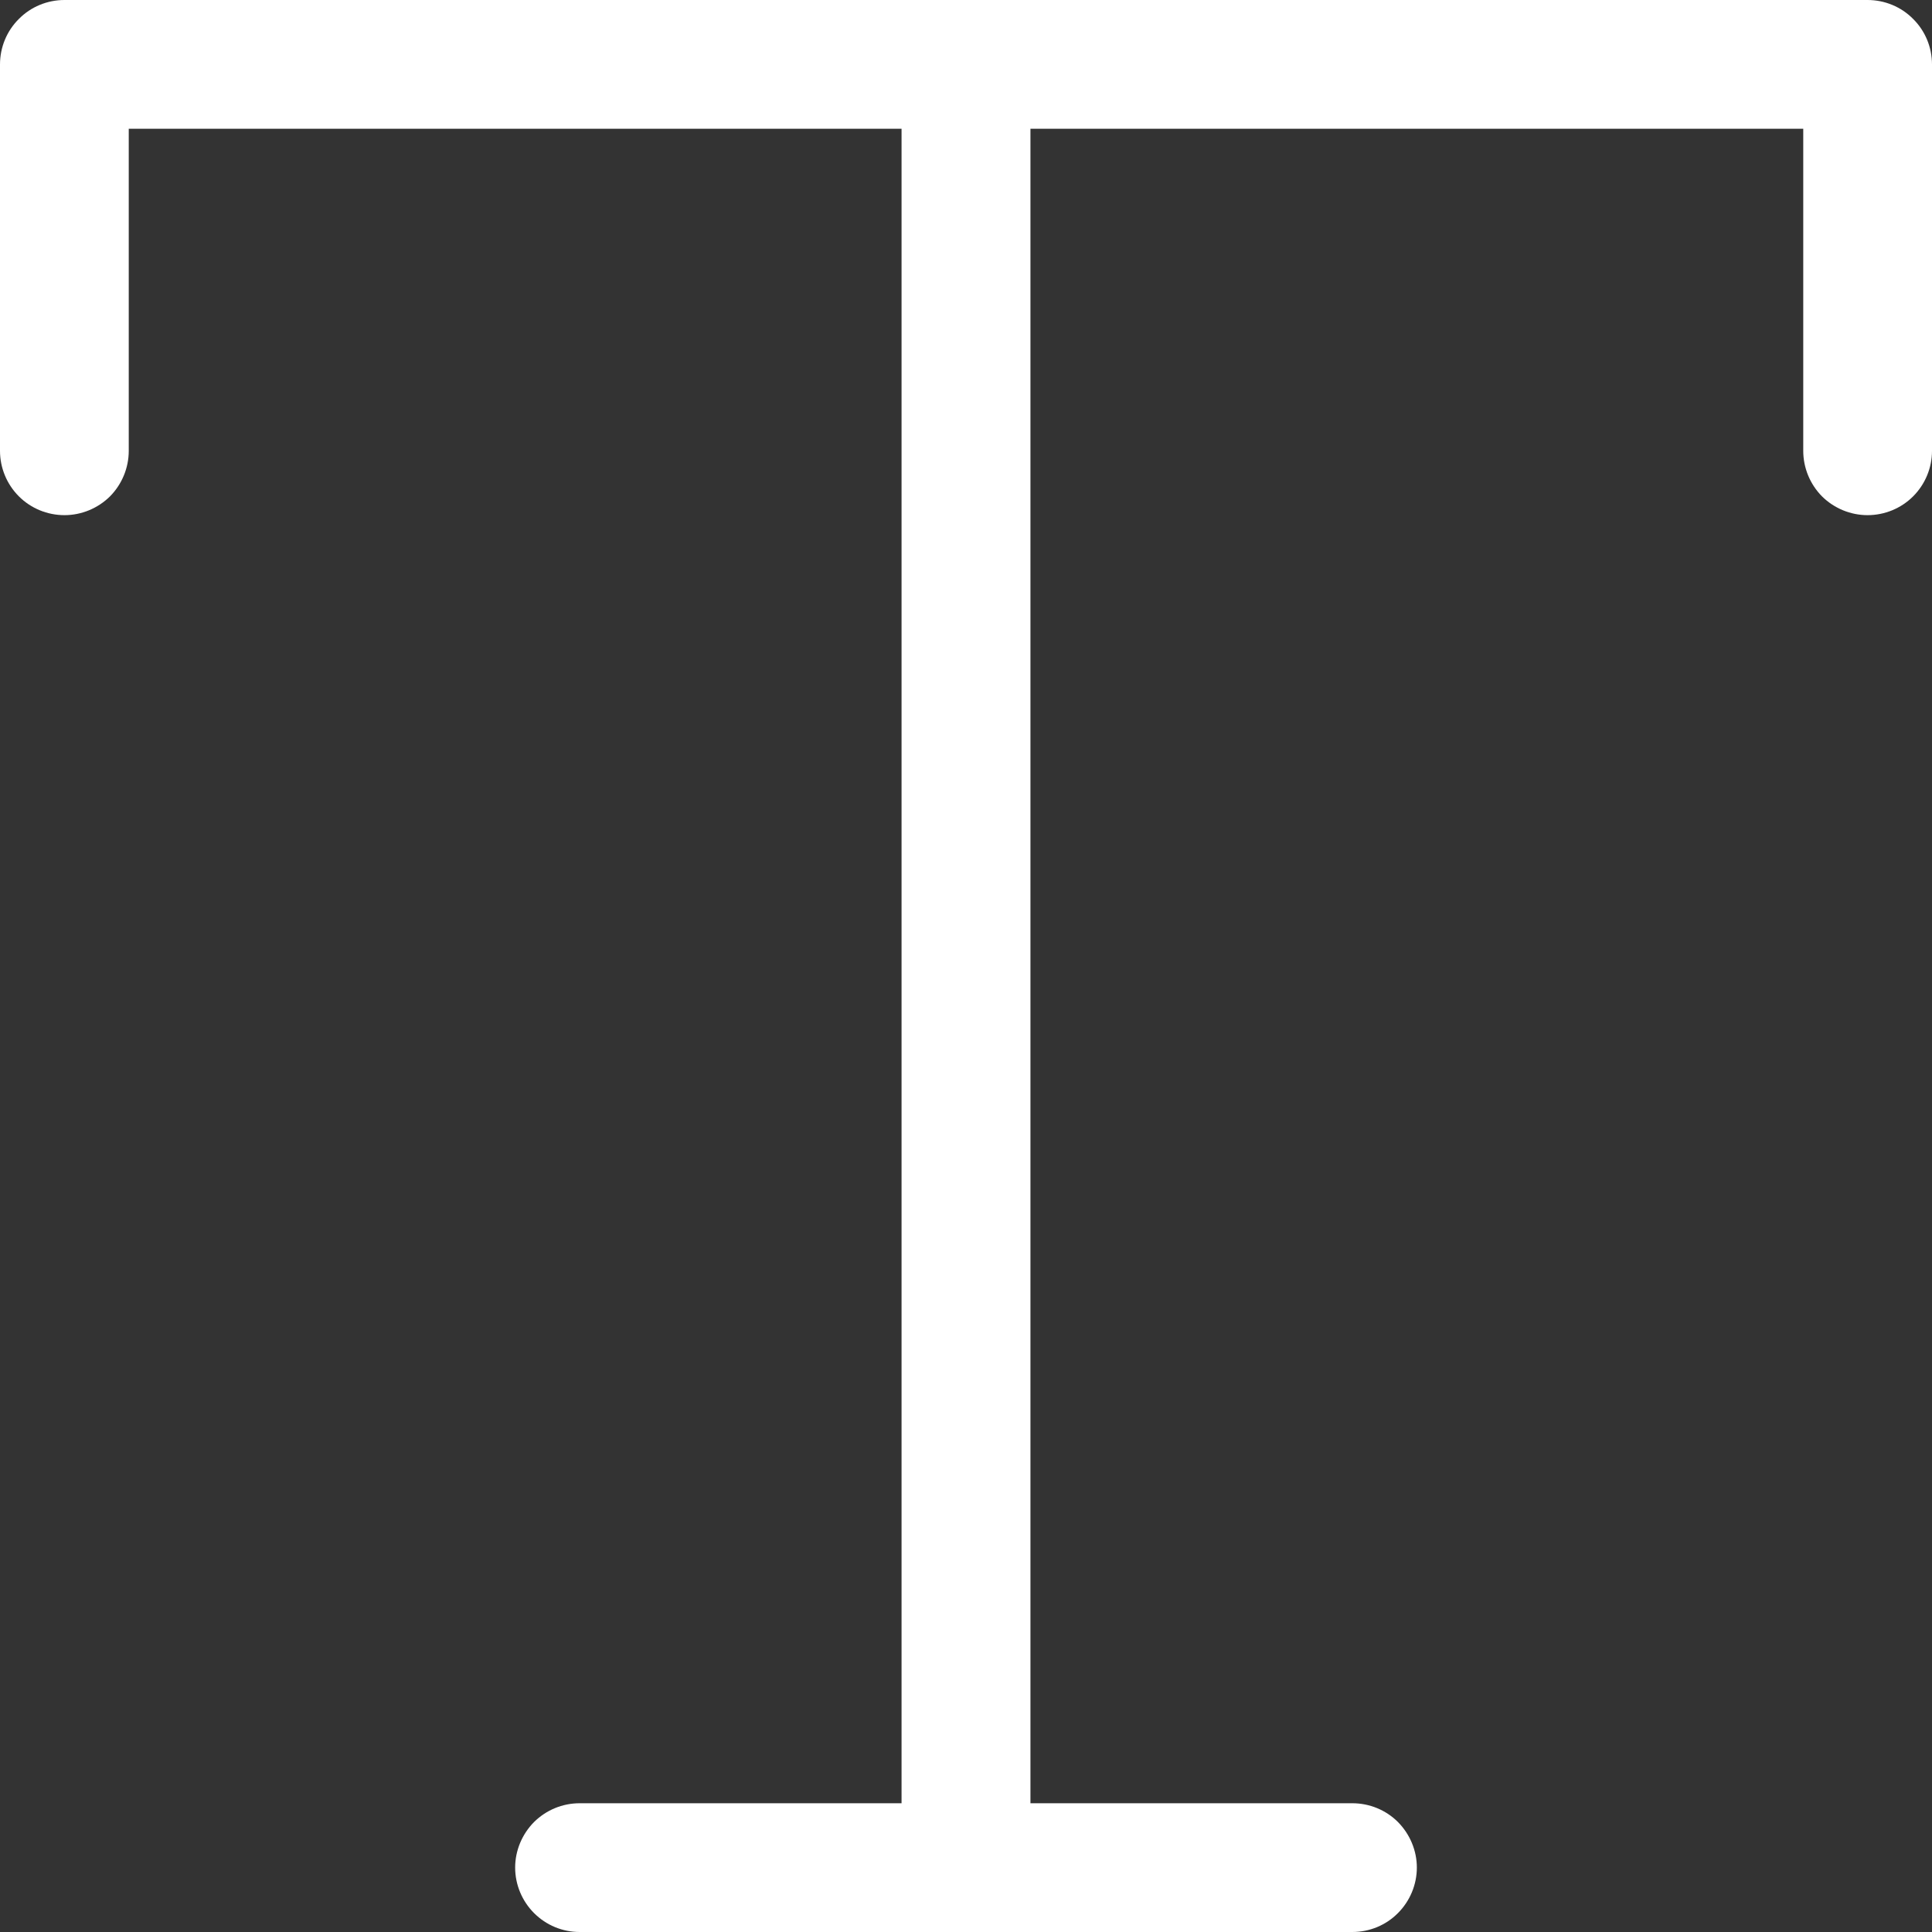 <svg width="14" height="14" viewBox="0 0 14 14" fill="none" xmlns="http://www.w3.org/2000/svg">
<rect x="0" y="0" width="14" height="14" fill="#333333" stroke="none"/>
<path fill-rule="evenodd" clip-rule="evenodd" d="M0 0.467C0 0.343 0.049 0.224 0.137 0.137C0.224 0.049 0.343 0 0.467 0H13.533C13.657 0 13.776 0.049 13.863 0.137C13.951 0.224 14 0.343 14 0.467V3.267C14 3.39 13.951 3.509 13.863 3.597C13.776 3.684 13.657 3.733 13.533 3.733C13.41 3.733 13.291 3.684 13.203 3.597C13.116 3.509 13.067 3.39 13.067 3.267V0.933H7.467V13.067H9.8C9.924 13.067 10.043 13.116 10.13 13.203C10.217 13.291 10.267 13.41 10.267 13.533C10.267 13.657 10.217 13.776 10.13 13.863C10.043 13.951 9.924 14 9.8 14H4.2C4.076 14 3.958 13.951 3.87 13.863C3.783 13.776 3.733 13.657 3.733 13.533C3.733 13.41 3.783 13.291 3.87 13.203C3.958 13.116 4.076 13.067 4.2 13.067H6.533V0.933H0.933V3.267C0.933 3.39 0.884 3.509 0.797 3.597C0.709 3.684 0.59 3.733 0.467 3.733C0.343 3.733 0.224 3.684 0.137 3.597C0.049 3.509 0 3.39 0 3.267V0.467Z" fill="white"/>
</svg>
